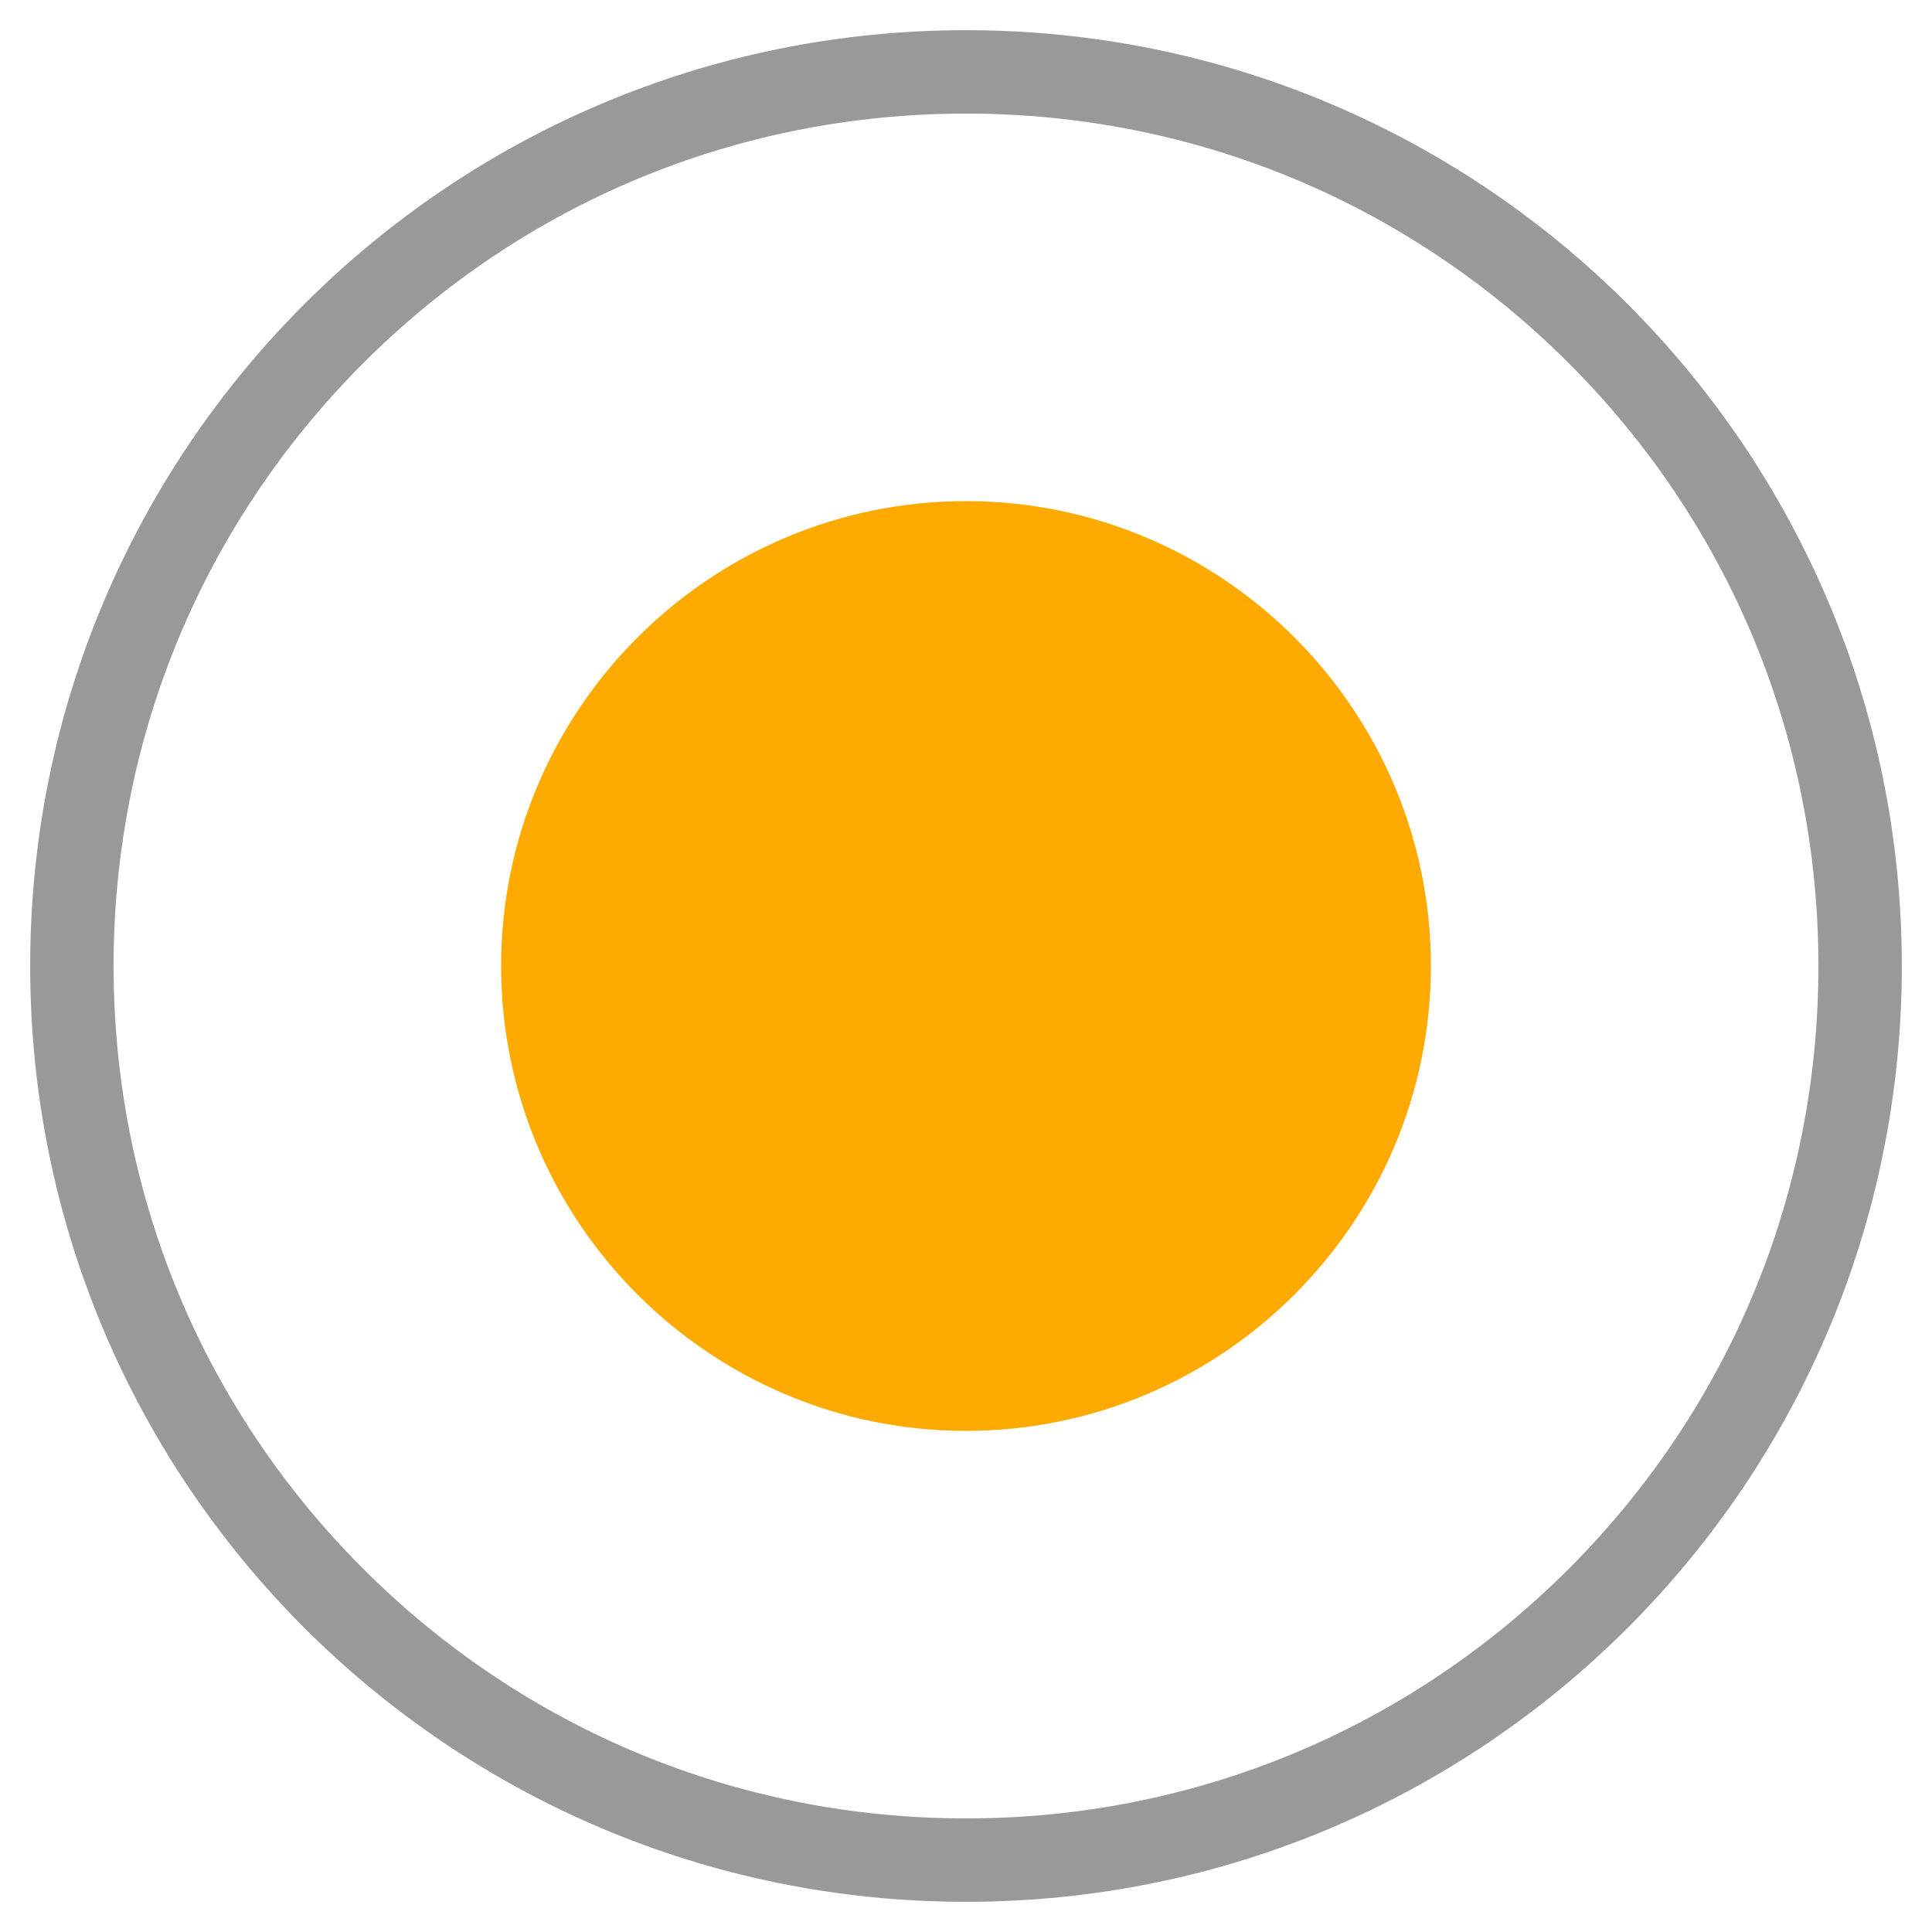 <?xml version="1.0" encoding="utf-8"?>
<!-- Generator: Adobe Illustrator 21.1.0, SVG Export Plug-In . SVG Version: 6.00 Build 0)  -->
<svg version="1.1" id="Layer_1" xmlns="http://www.w3.org/2000/svg" xmlns:xlink="http://www.w3.org/1999/xlink" x="0px" y="0px"
	 viewBox="0 0 512 512" style="enable-background:new 0 0 512 512;" xml:space="preserve">
<style type="text/css">
	.st0{fill:#999999;}
	.st1{fill:#FFAA00;}
</style>
<path class="st0" d="M256,8C119,8,8,119,8,256s111,248,248,248s248-111,248-248S393,8,256,8z M416,415.5
	c-42.7,42.8-99.5,66.4-160,66.4c-60.2,0-116.8-23.4-159.5-65.9c-42.8-42.7-66.4-99.5-66.4-160c0-60.2,23.4-116.8,65.9-159.5
	c42.7-42.8,99.5-66.4,160-66.4c60.2,0,116.8,23.4,159.5,65.9c42.8,42.7,66.4,99.5,66.4,160C481.9,316.2,458.5,372.8,416,415.5z"/>
<path class="st1" d="M256,379.2c-67.9,0-123.2-55.3-123.2-123.2S188.1,132.8,256,132.8S379.2,188.1,379.2,256S323.9,379.2,256,379.2
	z"/>
</svg>
